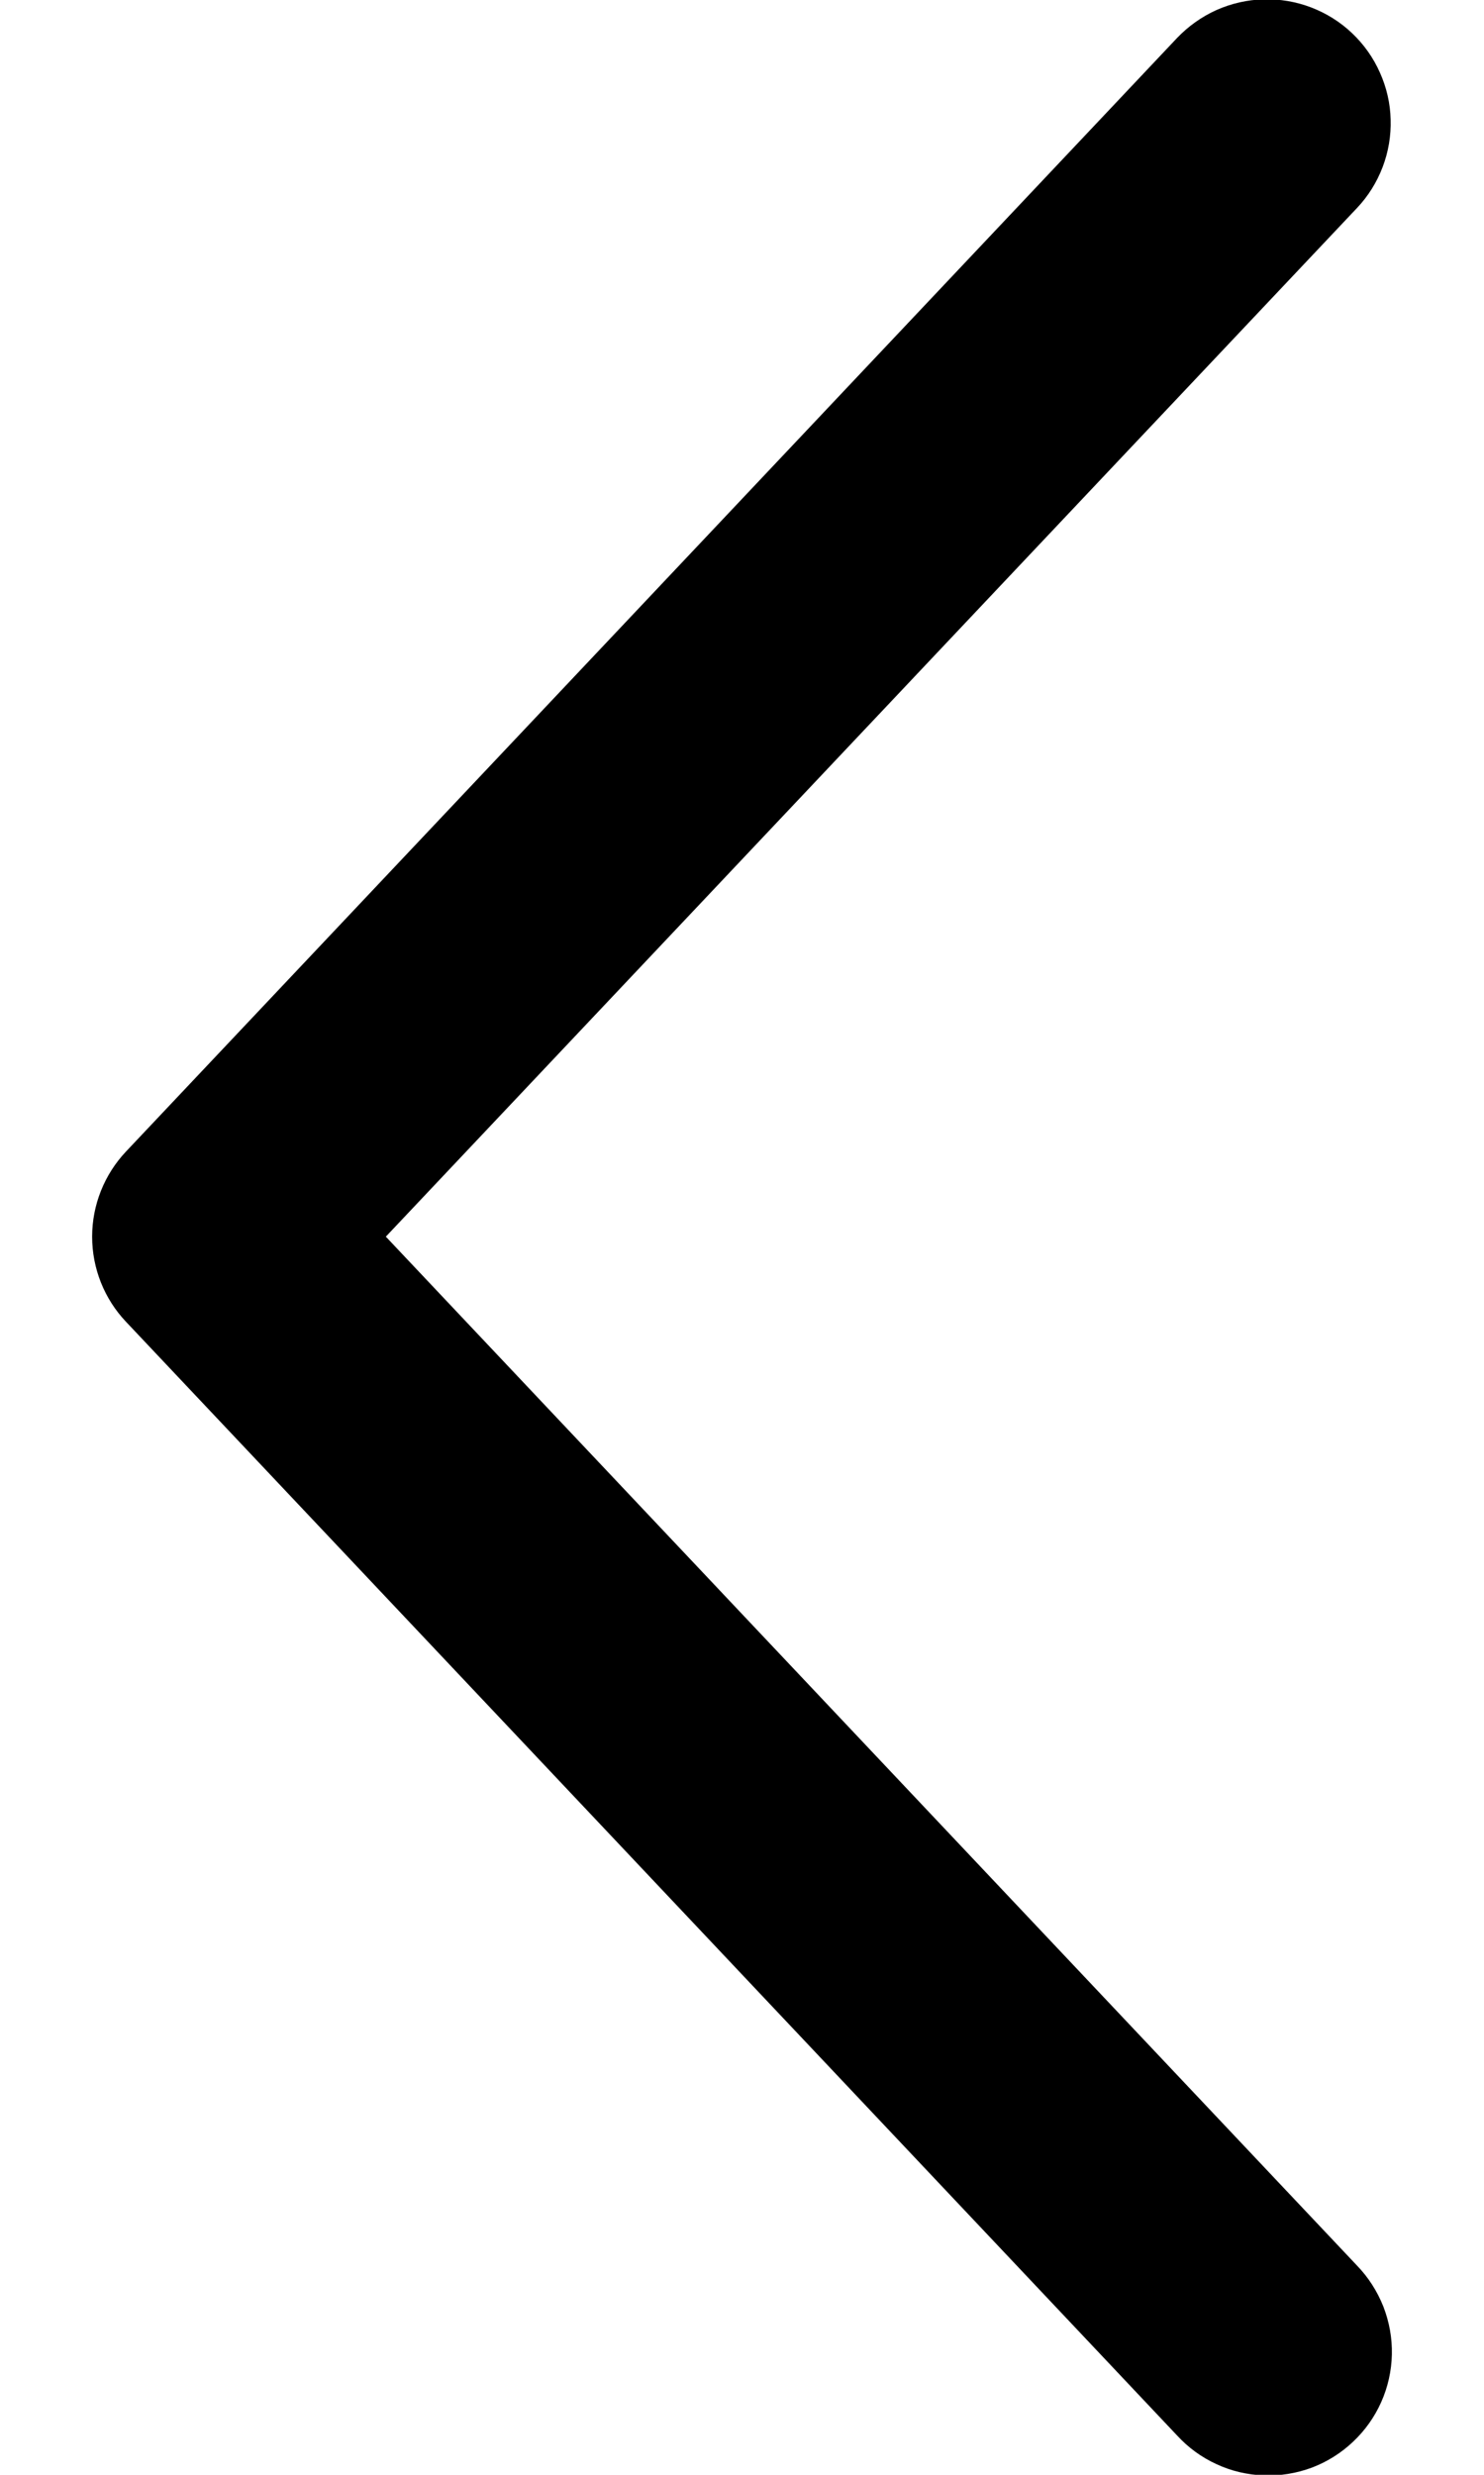 <svg width="12" height="20" viewBox="0 0 12 20" fill="none" xmlns="http://www.w3.org/2000/svg">
<path id="Vector" d="M10.973 1.681C11.063 1.586 11.133 1.474 11.18 1.351C11.227 1.228 11.249 1.097 11.245 0.966C11.242 0.835 11.212 0.706 11.158 0.586C11.105 0.466 11.028 0.358 10.932 0.267C10.837 0.177 10.725 0.107 10.602 0.06C10.479 0.013 10.348 -0.009 10.217 -0.005C10.086 -0.002 9.957 0.028 9.837 0.081C9.717 0.135 9.609 0.212 9.518 0.307L1.018 9.307C0.843 9.493 0.745 9.739 0.745 9.994C0.745 10.25 0.843 10.496 1.018 10.681L9.518 19.682C9.608 19.78 9.716 19.859 9.837 19.914C9.957 19.97 10.087 20 10.219 20.005C10.352 20.01 10.484 19.988 10.608 19.942C10.732 19.895 10.845 19.824 10.941 19.733C11.038 19.642 11.115 19.533 11.169 19.412C11.223 19.291 11.252 19.16 11.255 19.028C11.258 18.895 11.234 18.764 11.186 18.64C11.137 18.517 11.065 18.404 10.973 18.309L3.12 9.994L10.973 1.681Z" fill="black"/>
</svg>
